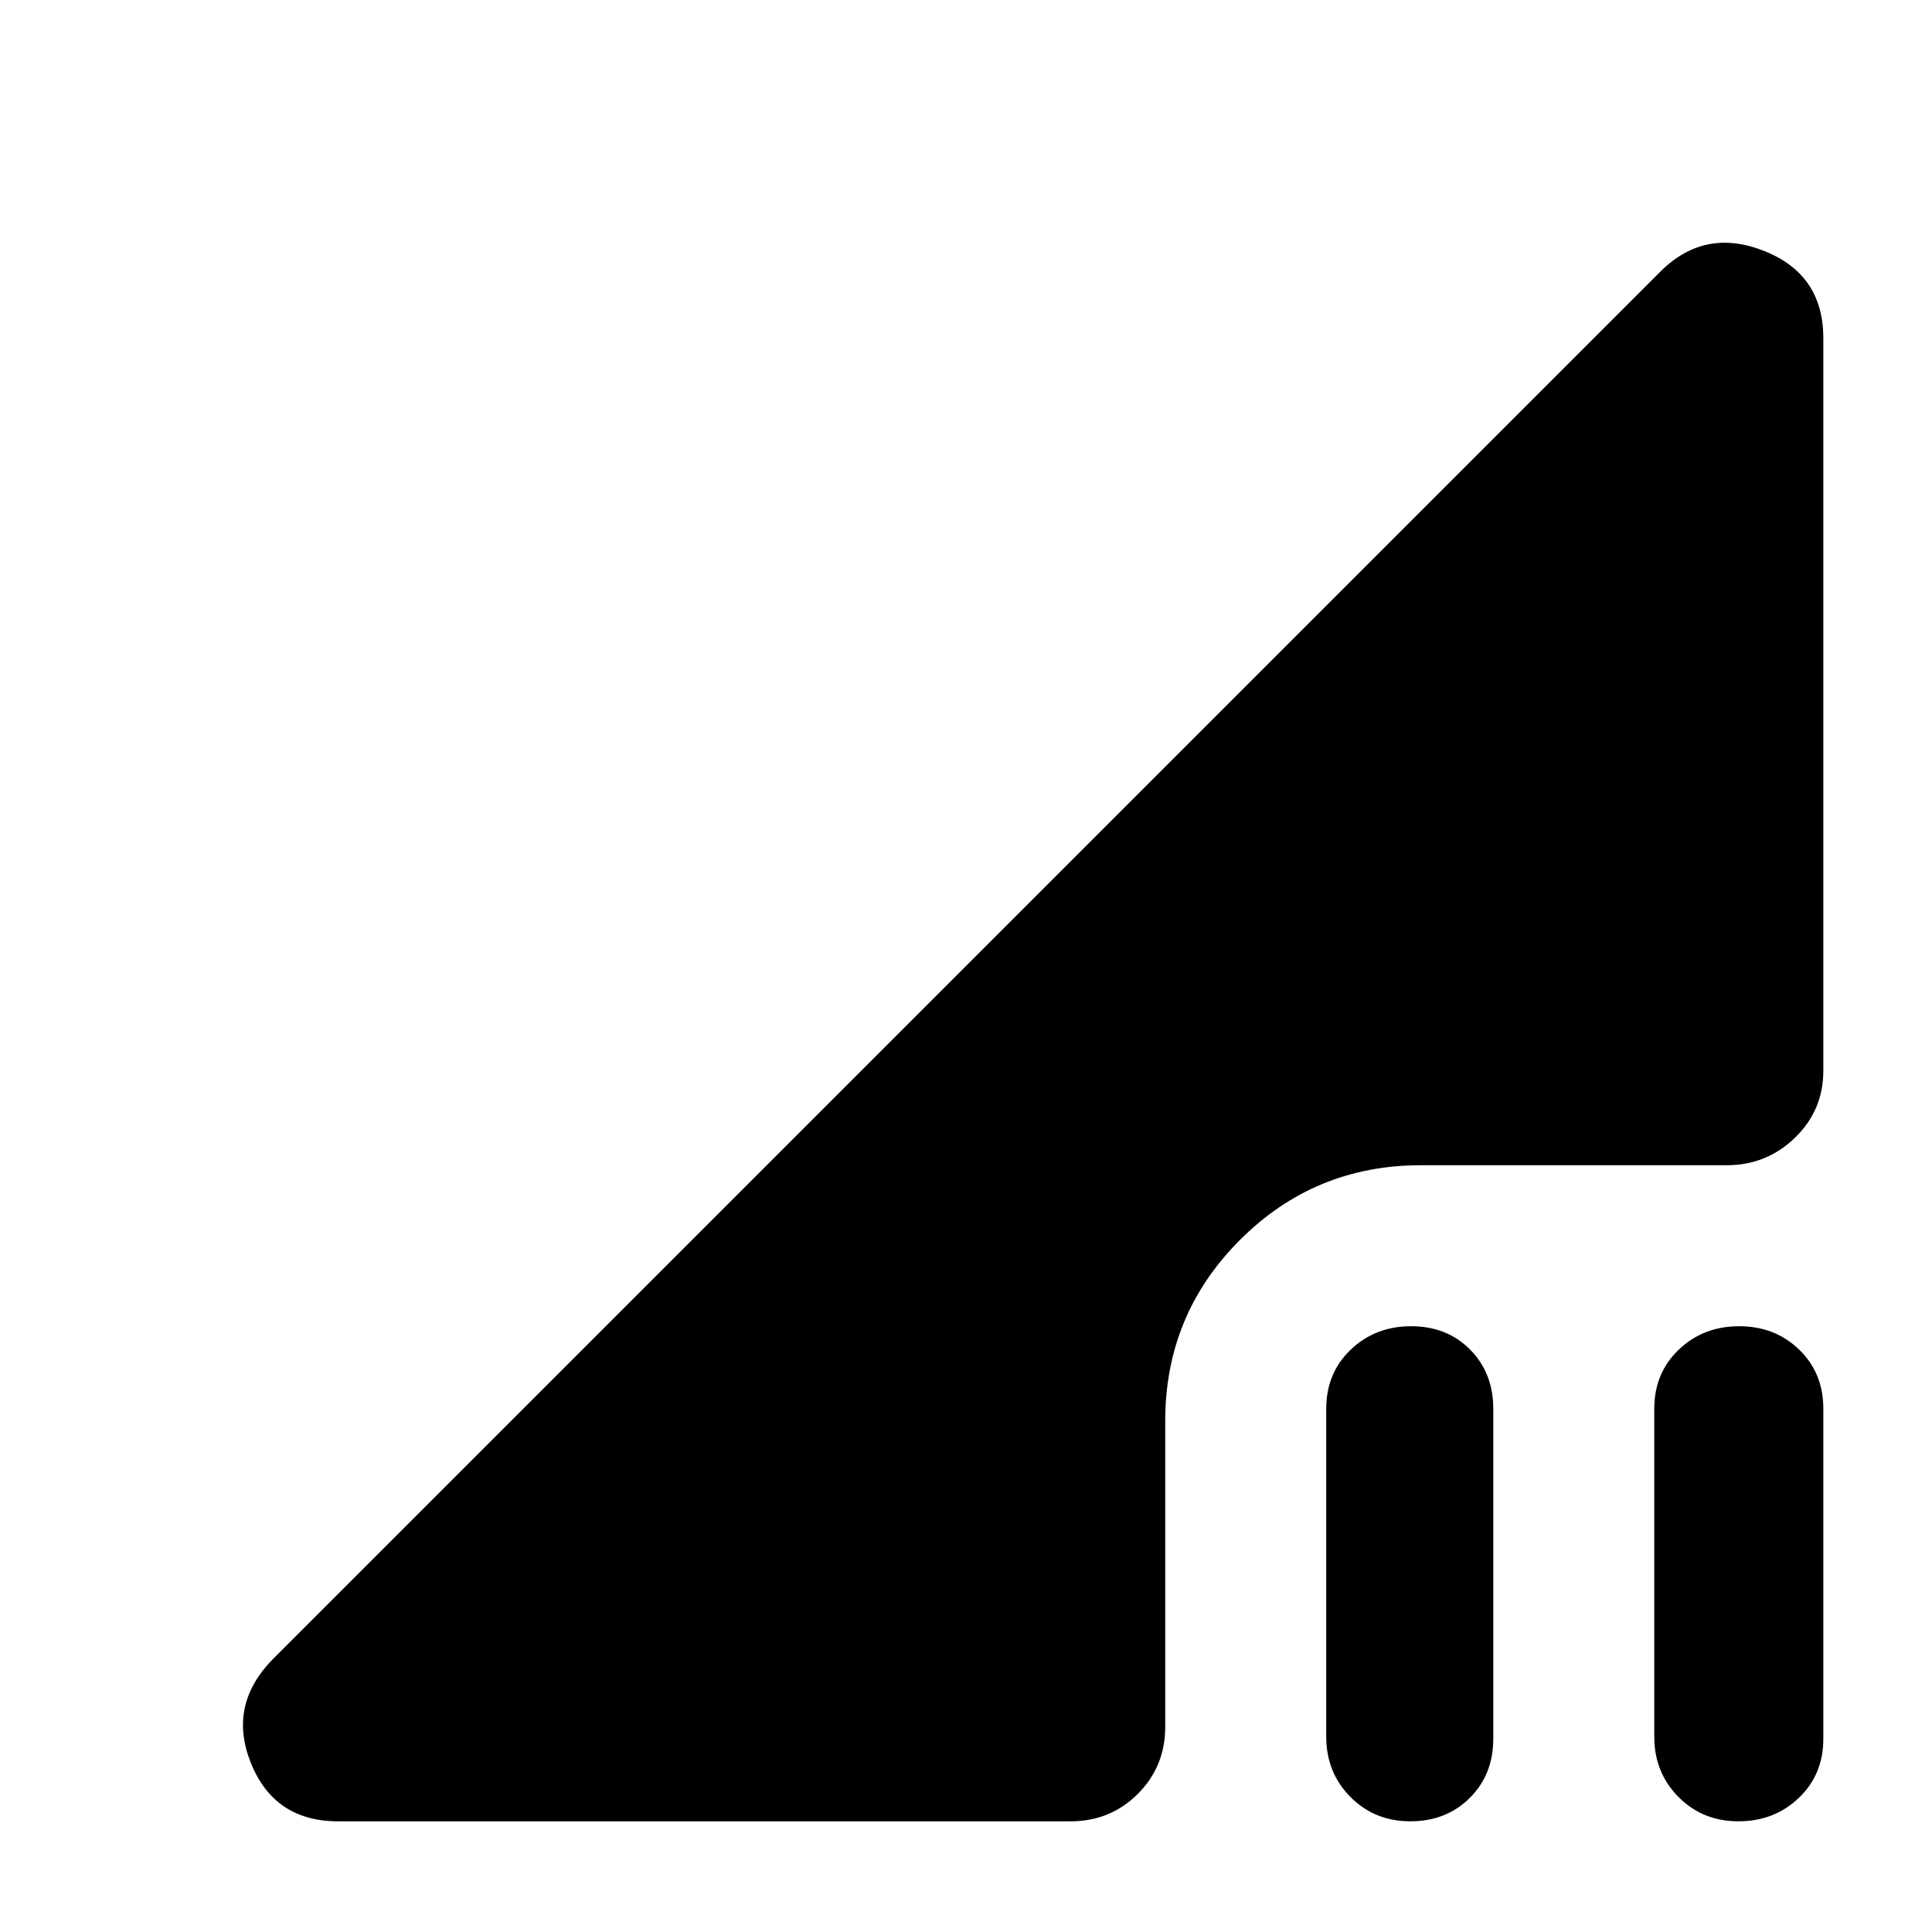 <svg xmlns="http://www.w3.org/2000/svg" height="48" viewBox="0 -960 960 960" width="48"><path d="m136-136 689-689q22-22 51.5-10.34Q906-823.69 906-792v364q0 19.75-14.12 33.37Q877.75-381 858-381H706q-52.75 0-89.87 37.12Q579-306.75 579-254v152q0 19.75-13.62 33.37Q551.75-55 532-55H168q-31.69 0-43.34-29Q113-113 136-136Zm686 39v-163q0-17.75 12.18-29.38 12.17-11.62 30-11.62Q882-301 894-289.38q12 11.63 12 29.38v164q0 17.75-12.18 29.37Q881.65-55 863.82-55 846-55 834-67.13 822-79.25 822-97Zm-163 0v-163q0-17.75 12.18-29.38 12.17-11.62 30-11.62 17.82 0 29.32 11.62Q742-277.75 742-260v164q0 17.75-11.68 29.37Q718.65-55 700.82-55 683-55 671-67.13 659-79.25 659-97Z"/></svg>